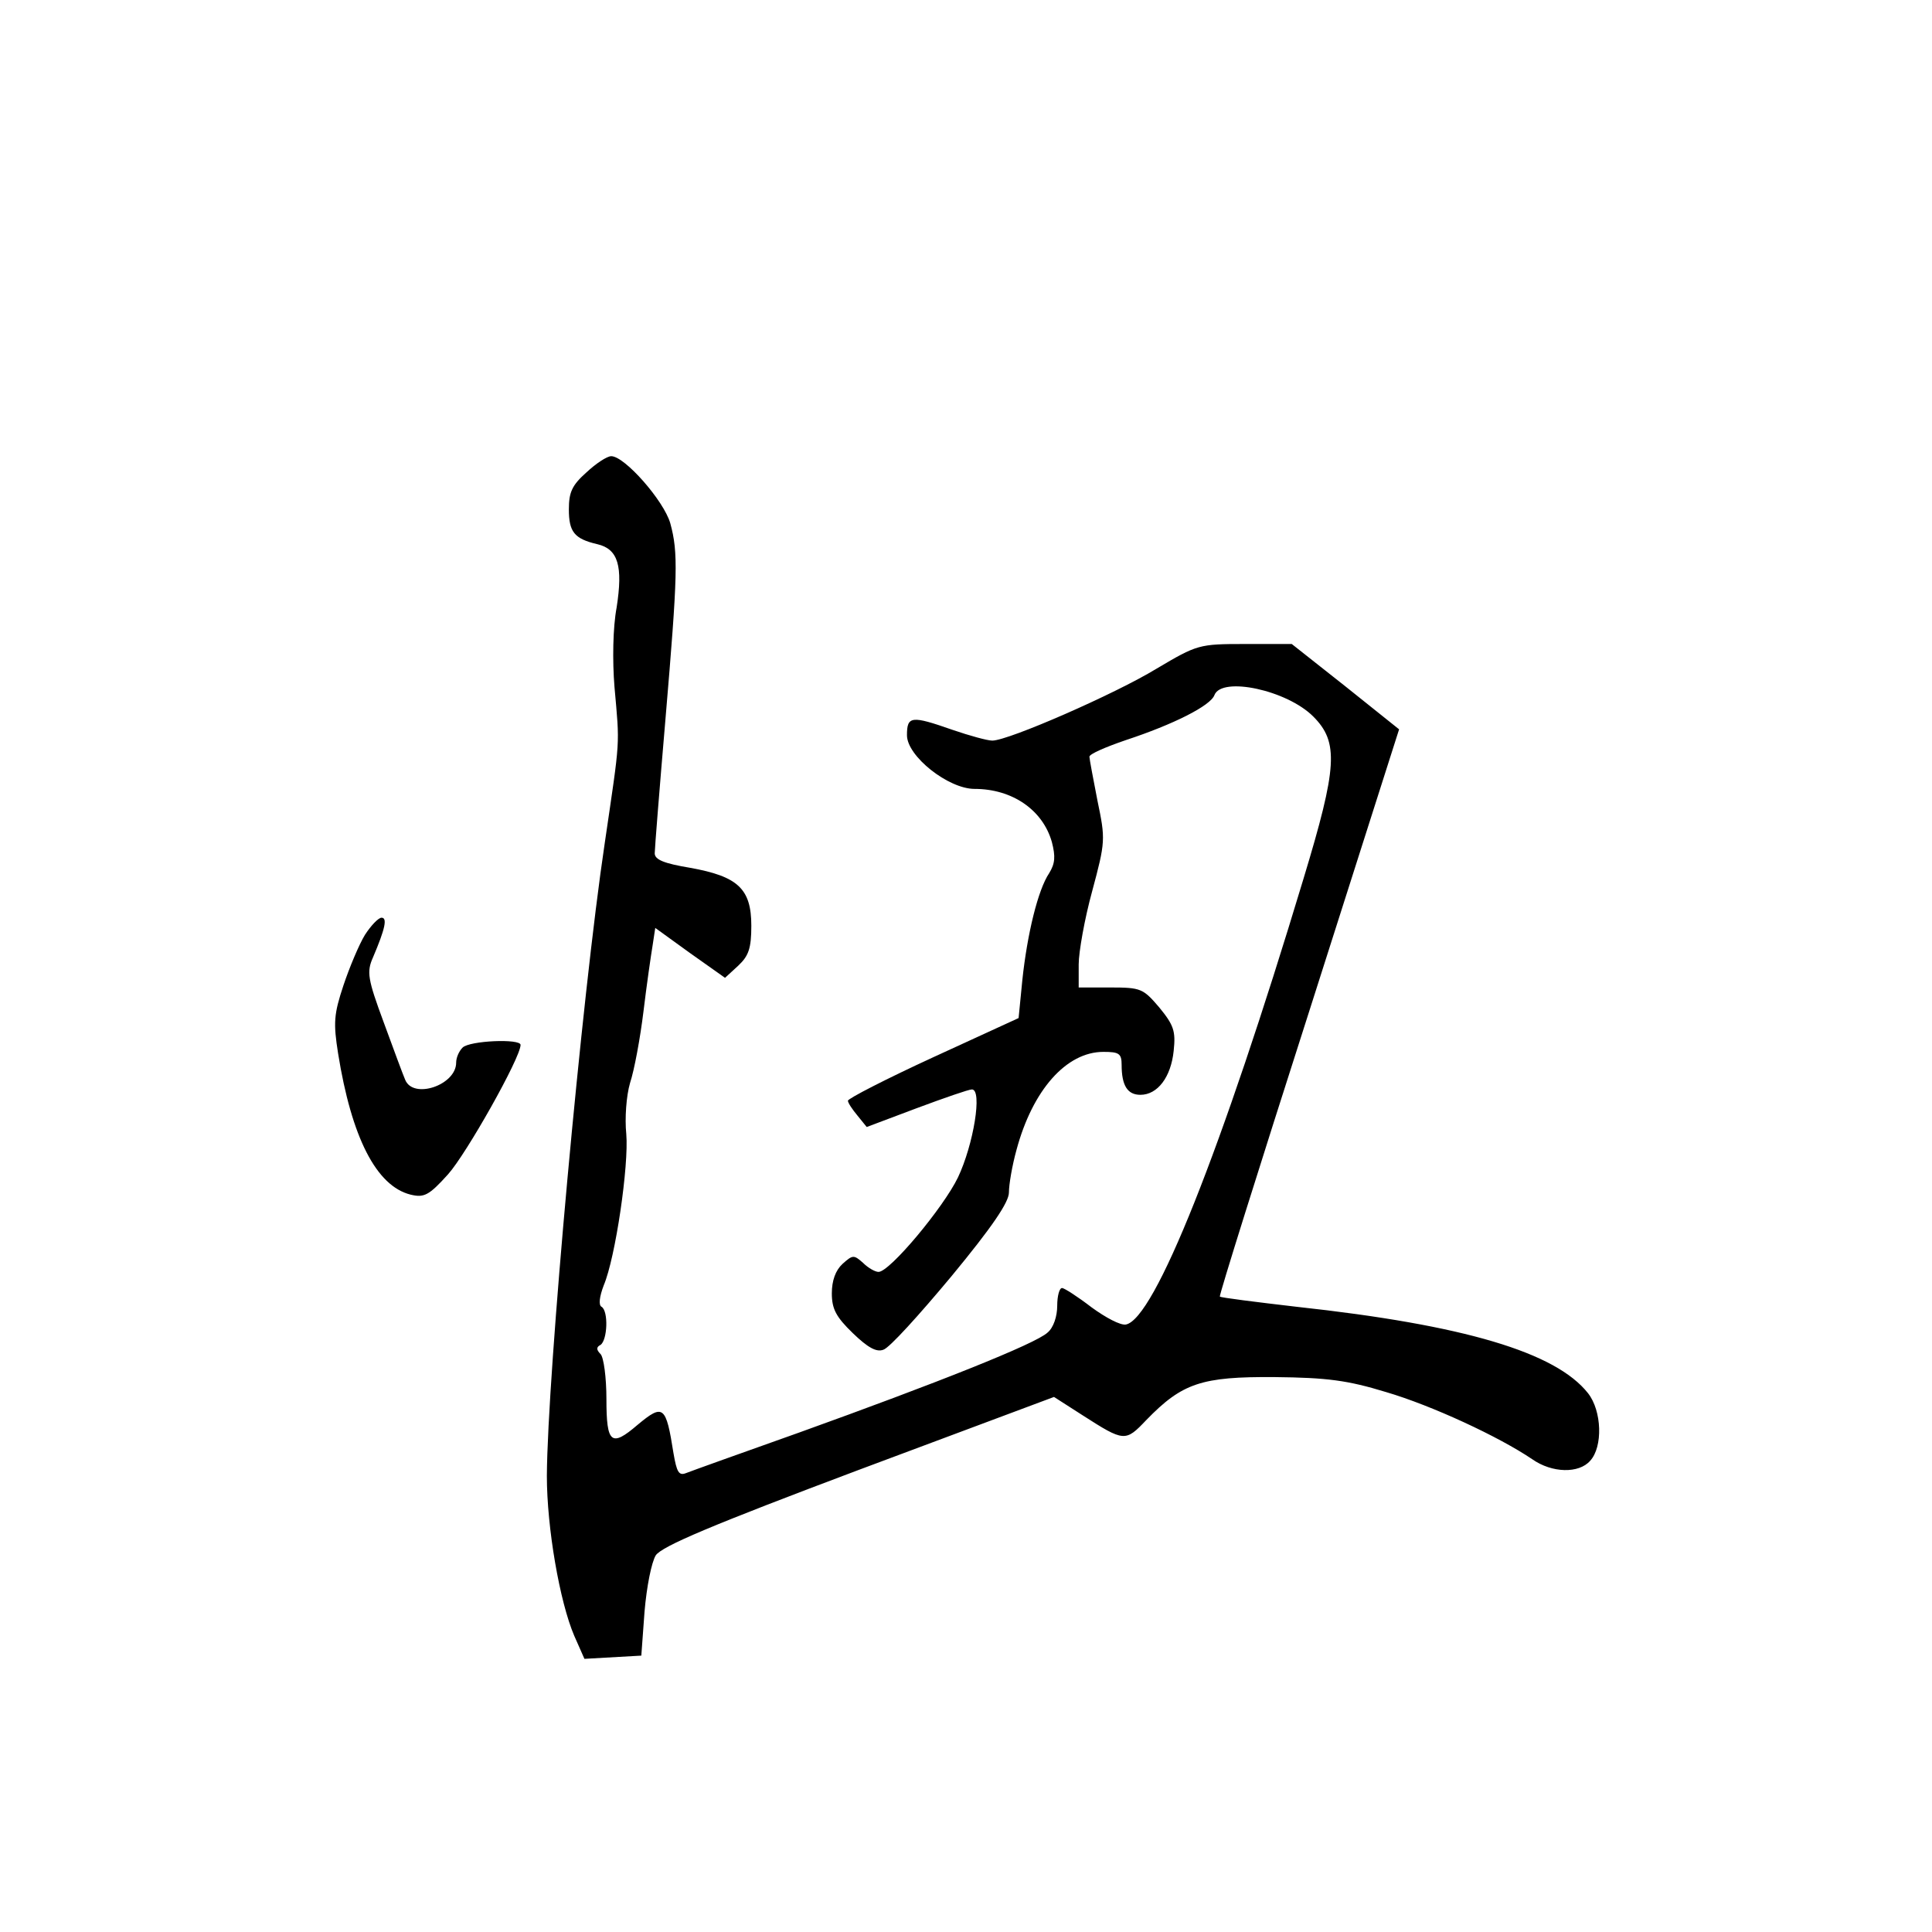 <?xml version="1.0" standalone="no"?>
<!DOCTYPE svg PUBLIC "-//W3C//DTD SVG 20010904//EN"
 "http://www.w3.org/TR/2001/REC-SVG-20010904/DTD/svg10.dtd">
<svg version="1.0" xmlns="http://www.w3.org/2000/svg"
 width="360pt" height="360pt" viewBox="0 0 360 360"
 preserveAspectRatio="xMidYMid meet">
<g transform="translate(0,360) scale(0.1,-0.1)"
fill="#000000" stroke="none">
<path d="M1093 2720 c-27 -24 -33 -37 -33 -69 0 -42 10 -55 53 -65 39 -9 48
-41 36 -118 -7 -37 -8 -99 -4 -148 10 -113 11 -92 -18 -290 -43 -287 -107
-993 -108 -1180 0 -97 24 -235 51 -298 l19 -43 53 3 53 3 6 82 c4 47 13 92 21
105 12 17 104 56 378 159 l364 136 53 -34 c78 -50 80 -50 119 -9 67 69 103 81
239 80 98 -1 136 -6 208 -28 85 -25 210 -83 272 -125 37 -26 87 -27 108 -3 24
26 22 93 -4 126 -60 76 -230 127 -543 161 -77 9 -141 17 -143 19 -2 1 73 240
166 530 l168 527 -100 80 -100 79 -87 0 c-86 0 -89 -1 -165 -46 -77 -47 -276
-134 -306 -134 -9 0 -42 9 -74 20 -77 27 -85 26 -85 -10 0 -39 77 -100 126
-100 70 0 127 -39 144 -99 7 -27 6 -40 -5 -58 -21 -31 -41 -114 -50 -199 l-7
-71 -159 -73 c-87 -40 -159 -77 -159 -81 0 -4 8 -16 18 -28 l17 -21 93 35 c51
19 97 35 103 35 20 0 3 -103 -26 -164 -27 -56 -127 -176 -148 -176 -6 0 -19 7
-29 17 -17 15 -19 15 -38 -2 -13 -12 -20 -31 -20 -55 0 -29 8 -44 39 -74 28
-27 44 -36 57 -31 11 3 67 65 127 137 76 92 107 138 107 156 0 15 6 50 14 79
30 112 93 183 162 183 29 0 34 -3 34 -24 0 -39 11 -56 35 -56 32 0 57 33 62
82 4 37 0 48 -27 81 -30 35 -34 37 -91 37 l-59 0 0 43 c0 23 11 85 25 136 25
93 25 97 10 169 -8 41 -15 78 -15 82 0 5 30 18 68 31 88 29 158 64 165 84 14
35 135 9 184 -40 48 -48 45 -94 -18 -302 -154 -511 -278 -821 -331 -831 -10
-2 -38 13 -64 32 -26 20 -51 36 -55 36 -5 0 -9 -15 -9 -33 0 -20 -7 -41 -18
-50 -22 -21 -209 -95 -462 -186 -107 -38 -202 -72 -212 -76 -13 -5 -17 2 -23
37 -14 89 -19 93 -67 53 -49 -42 -58 -35 -58 48 0 40 -5 78 -11 84 -8 8 -8 13
0 17 13 9 15 63 2 71 -6 3 -4 19 4 40 22 52 47 224 42 282 -3 29 0 71 7 95 8
24 19 84 25 133 6 50 14 105 17 123 l5 33 65 -47 65 -46 25 23 c19 18 24 32
24 74 0 69 -25 92 -114 108 -48 8 -66 15 -66 27 0 8 9 121 20 250 23 271 24
310 9 365 -12 42 -85 125 -110 125 -8 0 -29 -14 -46 -30z"/>
<path d="M680 1858 c-11 -18 -29 -61 -40 -94 -18 -54 -19 -70 -10 -127 25
-156 71 -247 135 -263 25 -6 34 -2 70 38 34 38 135 217 135 241 0 12 -95 8
-108 -5 -7 -7 -12 -19 -12 -28 0 -42 -80 -69 -95 -32 -4 9 -22 58 -40 107 -30
81 -32 94 -20 121 23 54 27 74 16 74 -6 0 -20 -15 -31 -32z"/>
</g>
</svg>
